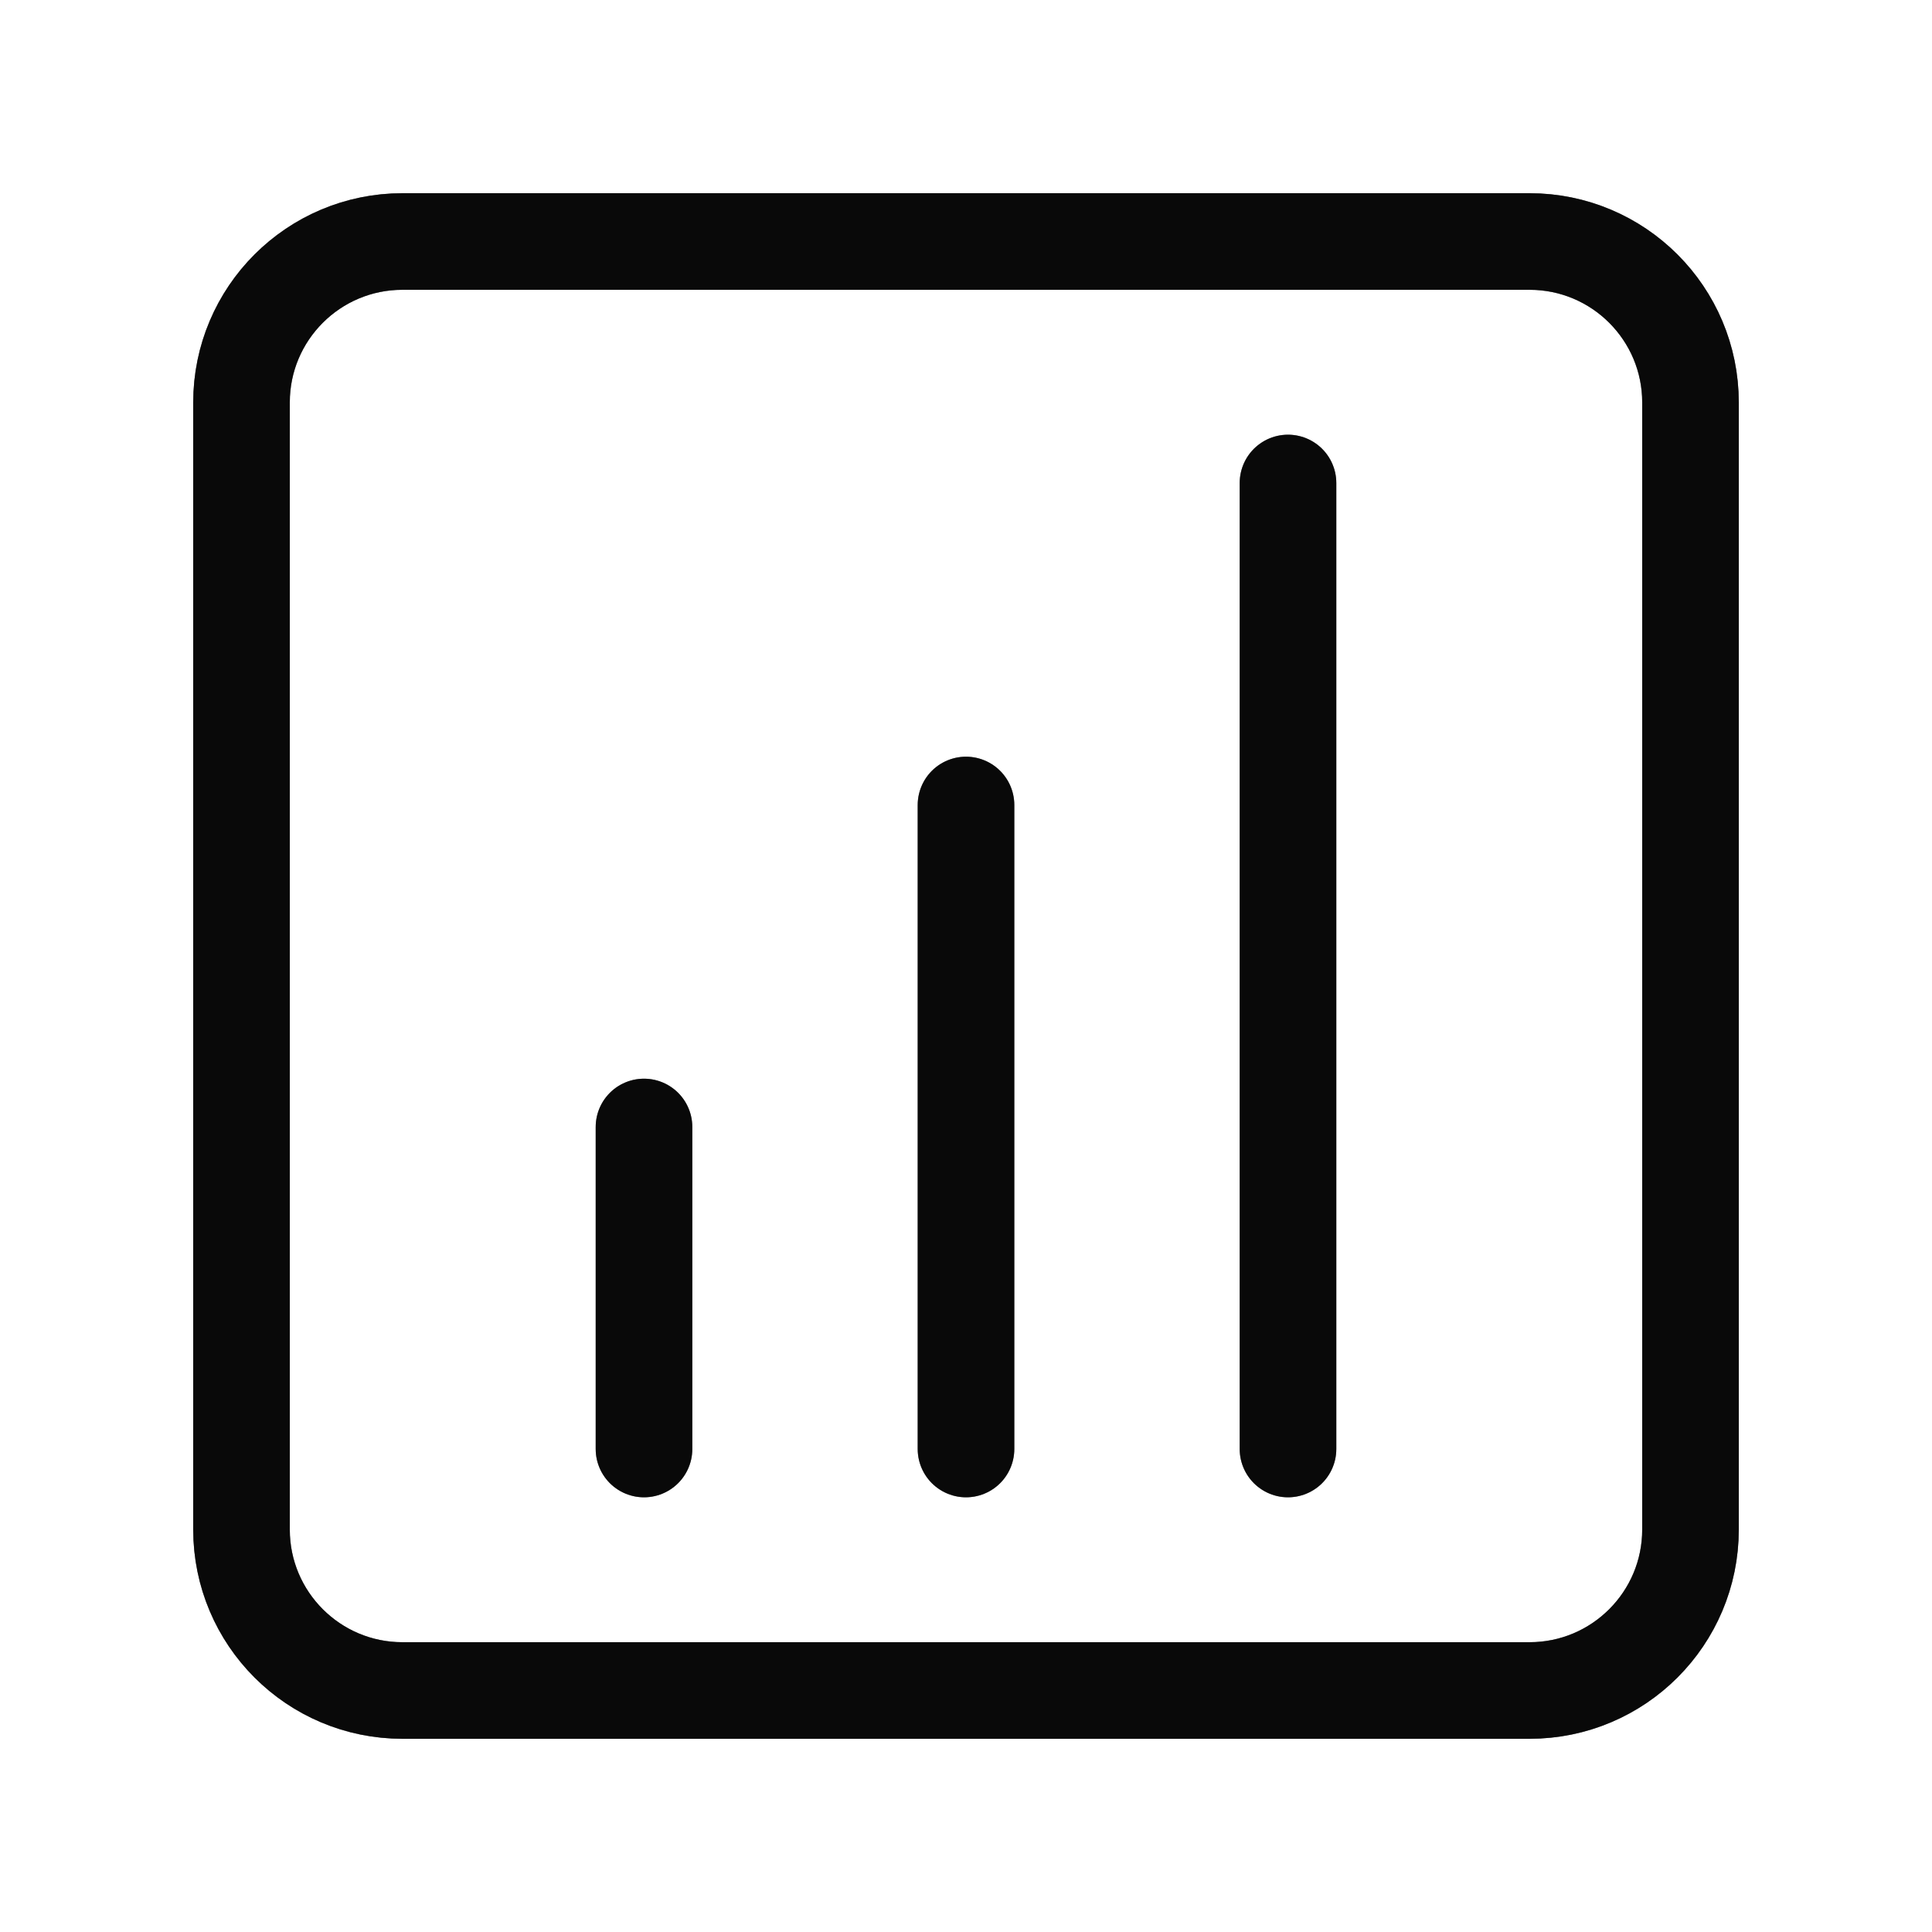 <svg width="24" height="24" viewBox="0 0 24 24" fill="none" xmlns="http://www.w3.org/2000/svg">
<path d="M12 18V10" stroke="#121212" stroke-width="1.2" stroke-linecap="round" stroke-linejoin="round"/>
<path d="M12 18V10" stroke="black" stroke-opacity="0.2" stroke-width="1.2" stroke-linecap="round" stroke-linejoin="round"/>
<path d="M12 18V10" stroke="black" stroke-opacity="0.2" stroke-width="1.2" stroke-linecap="round" stroke-linejoin="round"/>
<path d="M12 18V10" stroke="black" stroke-opacity="0.2" stroke-width="1.2" stroke-linecap="round" stroke-linejoin="round"/>
<path d="M16 18V6" stroke="#121212" stroke-width="1.2" stroke-linecap="round" stroke-linejoin="round"/>
<path d="M16 18V6" stroke="black" stroke-opacity="0.2" stroke-width="1.2" stroke-linecap="round" stroke-linejoin="round"/>
<path d="M16 18V6" stroke="black" stroke-opacity="0.2" stroke-width="1.2" stroke-linecap="round" stroke-linejoin="round"/>
<path d="M16 18V6" stroke="black" stroke-opacity="0.2" stroke-width="1.2" stroke-linecap="round" stroke-linejoin="round"/>
<path d="M8 18V14" stroke="#121212" stroke-width="1.2" stroke-linecap="round" stroke-linejoin="round"/>
<path d="M8 18V14" stroke="black" stroke-opacity="0.2" stroke-width="1.2" stroke-linecap="round" stroke-linejoin="round"/>
<path d="M8 18V14" stroke="black" stroke-opacity="0.2" stroke-width="1.2" stroke-linecap="round" stroke-linejoin="round"/>
<path d="M8 18V14" stroke="black" stroke-opacity="0.2" stroke-width="1.2" stroke-linecap="round" stroke-linejoin="round"/>
<path d="M19 3H5C3.895 3 3 3.895 3 5V19C3 20.105 3.895 21 5 21H19C20.105 21 21 20.105 21 19V5C21 3.895 20.105 3 19 3Z" stroke="#121212" stroke-width="1.2" stroke-linecap="round" stroke-linejoin="round"/>
<path d="M19 3H5C3.895 3 3 3.895 3 5V19C3 20.105 3.895 21 5 21H19C20.105 21 21 20.105 21 19V5C21 3.895 20.105 3 19 3Z" stroke="black" stroke-opacity="0.2" stroke-width="1.2" stroke-linecap="round" stroke-linejoin="round"/>
<path d="M19 3H5C3.895 3 3 3.895 3 5V19C3 20.105 3.895 21 5 21H19C20.105 21 21 20.105 21 19V5C21 3.895 20.105 3 19 3Z" stroke="black" stroke-opacity="0.2" stroke-width="1.2" stroke-linecap="round" stroke-linejoin="round"/>
<path d="M19 3H5C3.895 3 3 3.895 3 5V19C3 20.105 3.895 21 5 21H19C20.105 21 21 20.105 21 19V5C21 3.895 20.105 3 19 3Z" stroke="black" stroke-opacity="0.2" stroke-width="1.2" stroke-linecap="round" stroke-linejoin="round"/>
</svg>

